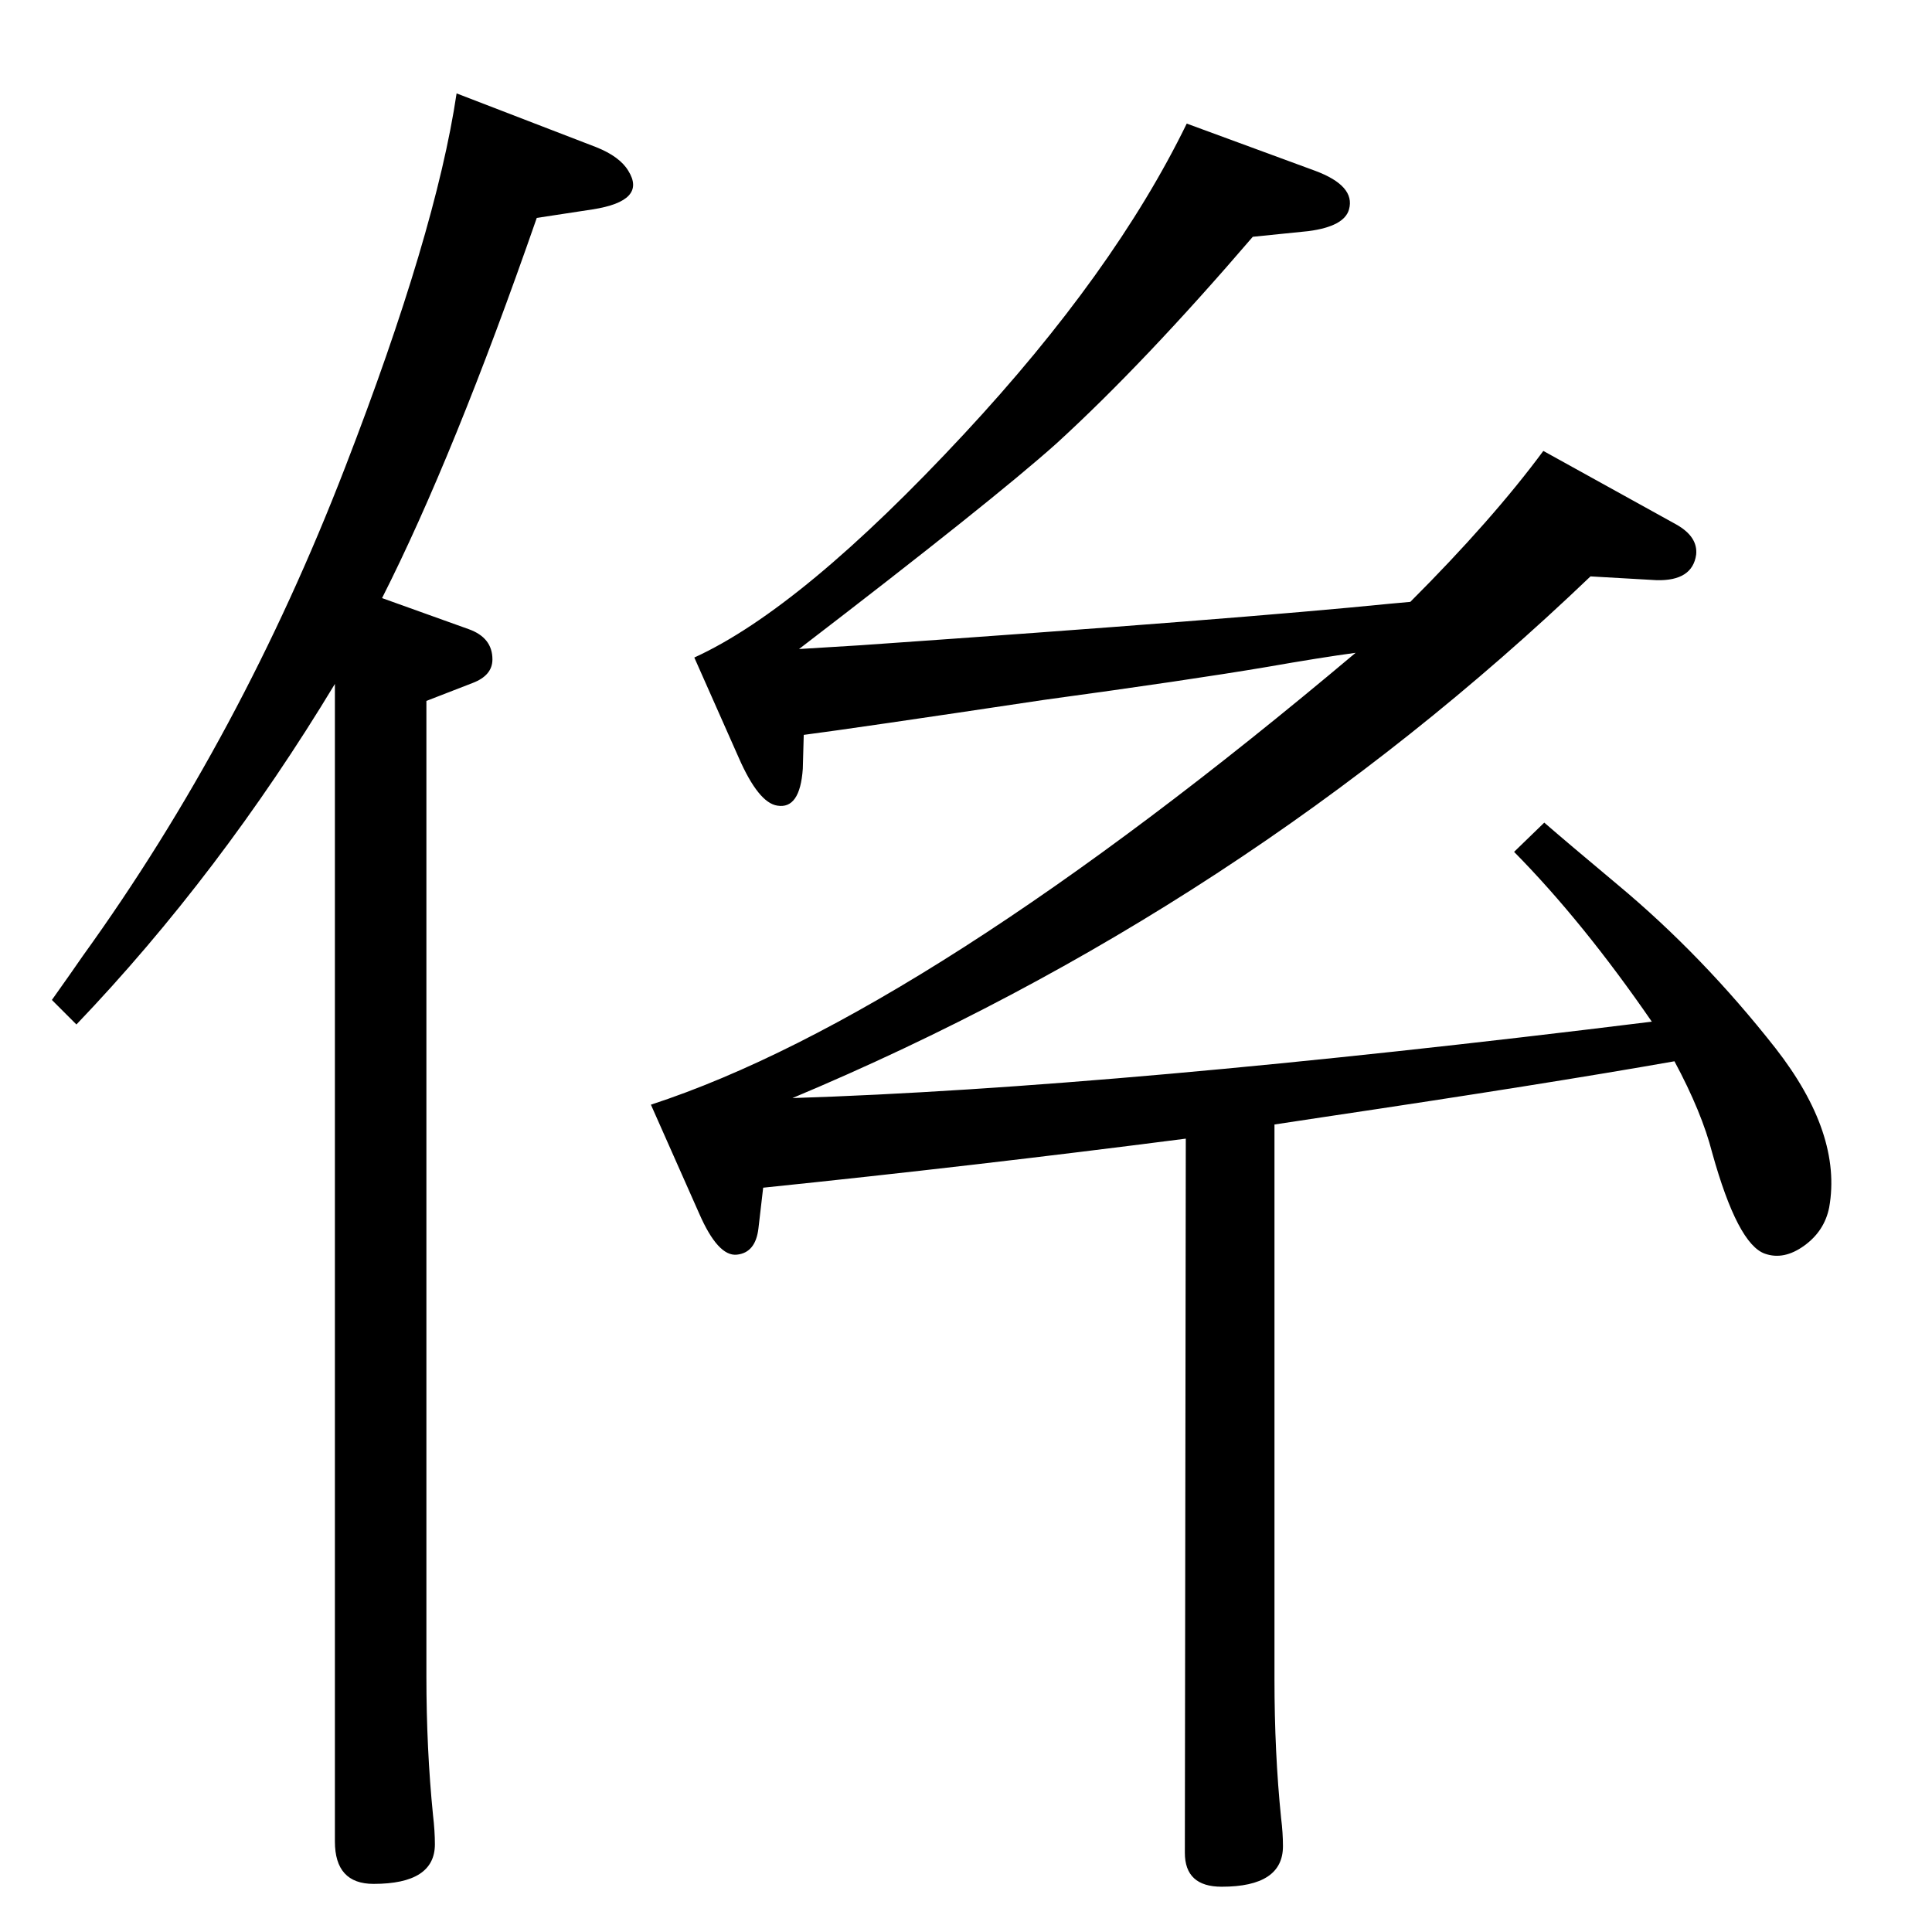 <?xml version="1.0" standalone="no"?>
<!DOCTYPE svg PUBLIC "-//W3C//DTD SVG 1.1//EN" "http://www.w3.org/Graphics/SVG/1.1/DTD/svg11.dtd" >
<svg xmlns="http://www.w3.org/2000/svg" xmlns:xlink="http://www.w3.org/1999/xlink" version="1.1" viewBox="0 0 2048 2048">
  <g transform="matrix(1 0 0 -1 0 2048)">
   <path fill="currentColor"
d="M1437 1356q-37 -5 -94 -15q-83 -14 -237 -35q-200 -30 -254 -37l-1 -36q-3 -43 -27 -39q-20 3 -41 51l-47 106q114 52 286 237q159 171 236 329l136 -50q43 -16 36 -41q-5 -18 -43 -23l-59 -6q-115 -134 -208 -219q-67 -60 -273 -218l65 4q402 28 561 44l22 2
q87 87 141 160l141 -78q23 -13 21 -32q-4 -28 -42 -27l-70 4q-369 -353 -846 -553q345 11 911 81q-73 106 -146 180l32 31q23 -20 78 -66q90 -75 167 -173q71 -91 57 -169q-5 -25 -26.5 -40.5t-41.5 -8.5q-29 10 -56 107q-11 43 -40 97q-136 -24 -371 -59l-53 -8v-588
q0 -78 7 -147q2 -16 2 -30q0 -43 -65 -43q-39 0 -39 36l1 757q-225 -29 -448 -52l-5 -43q-3 -26 -23 -28t-40 44l-51 115q291 95 747 479zM484 1949l148 -57q25 -10 34 -25q20 -32 -38 -41l-59 -9q-88 -253 -164 -403l92 -33q25 -9 25 -32q0 -17 -21 -25l-49 -19v-1034
q0 -77 7 -147q2 -17 2 -31q0 -42 -65 -42q-41 0 -41 45v1227q-122 -202 -274 -361l-26 26q22 31 33 47q168 233 278 518q96 248 118 396z" />
  </g>

</svg>
